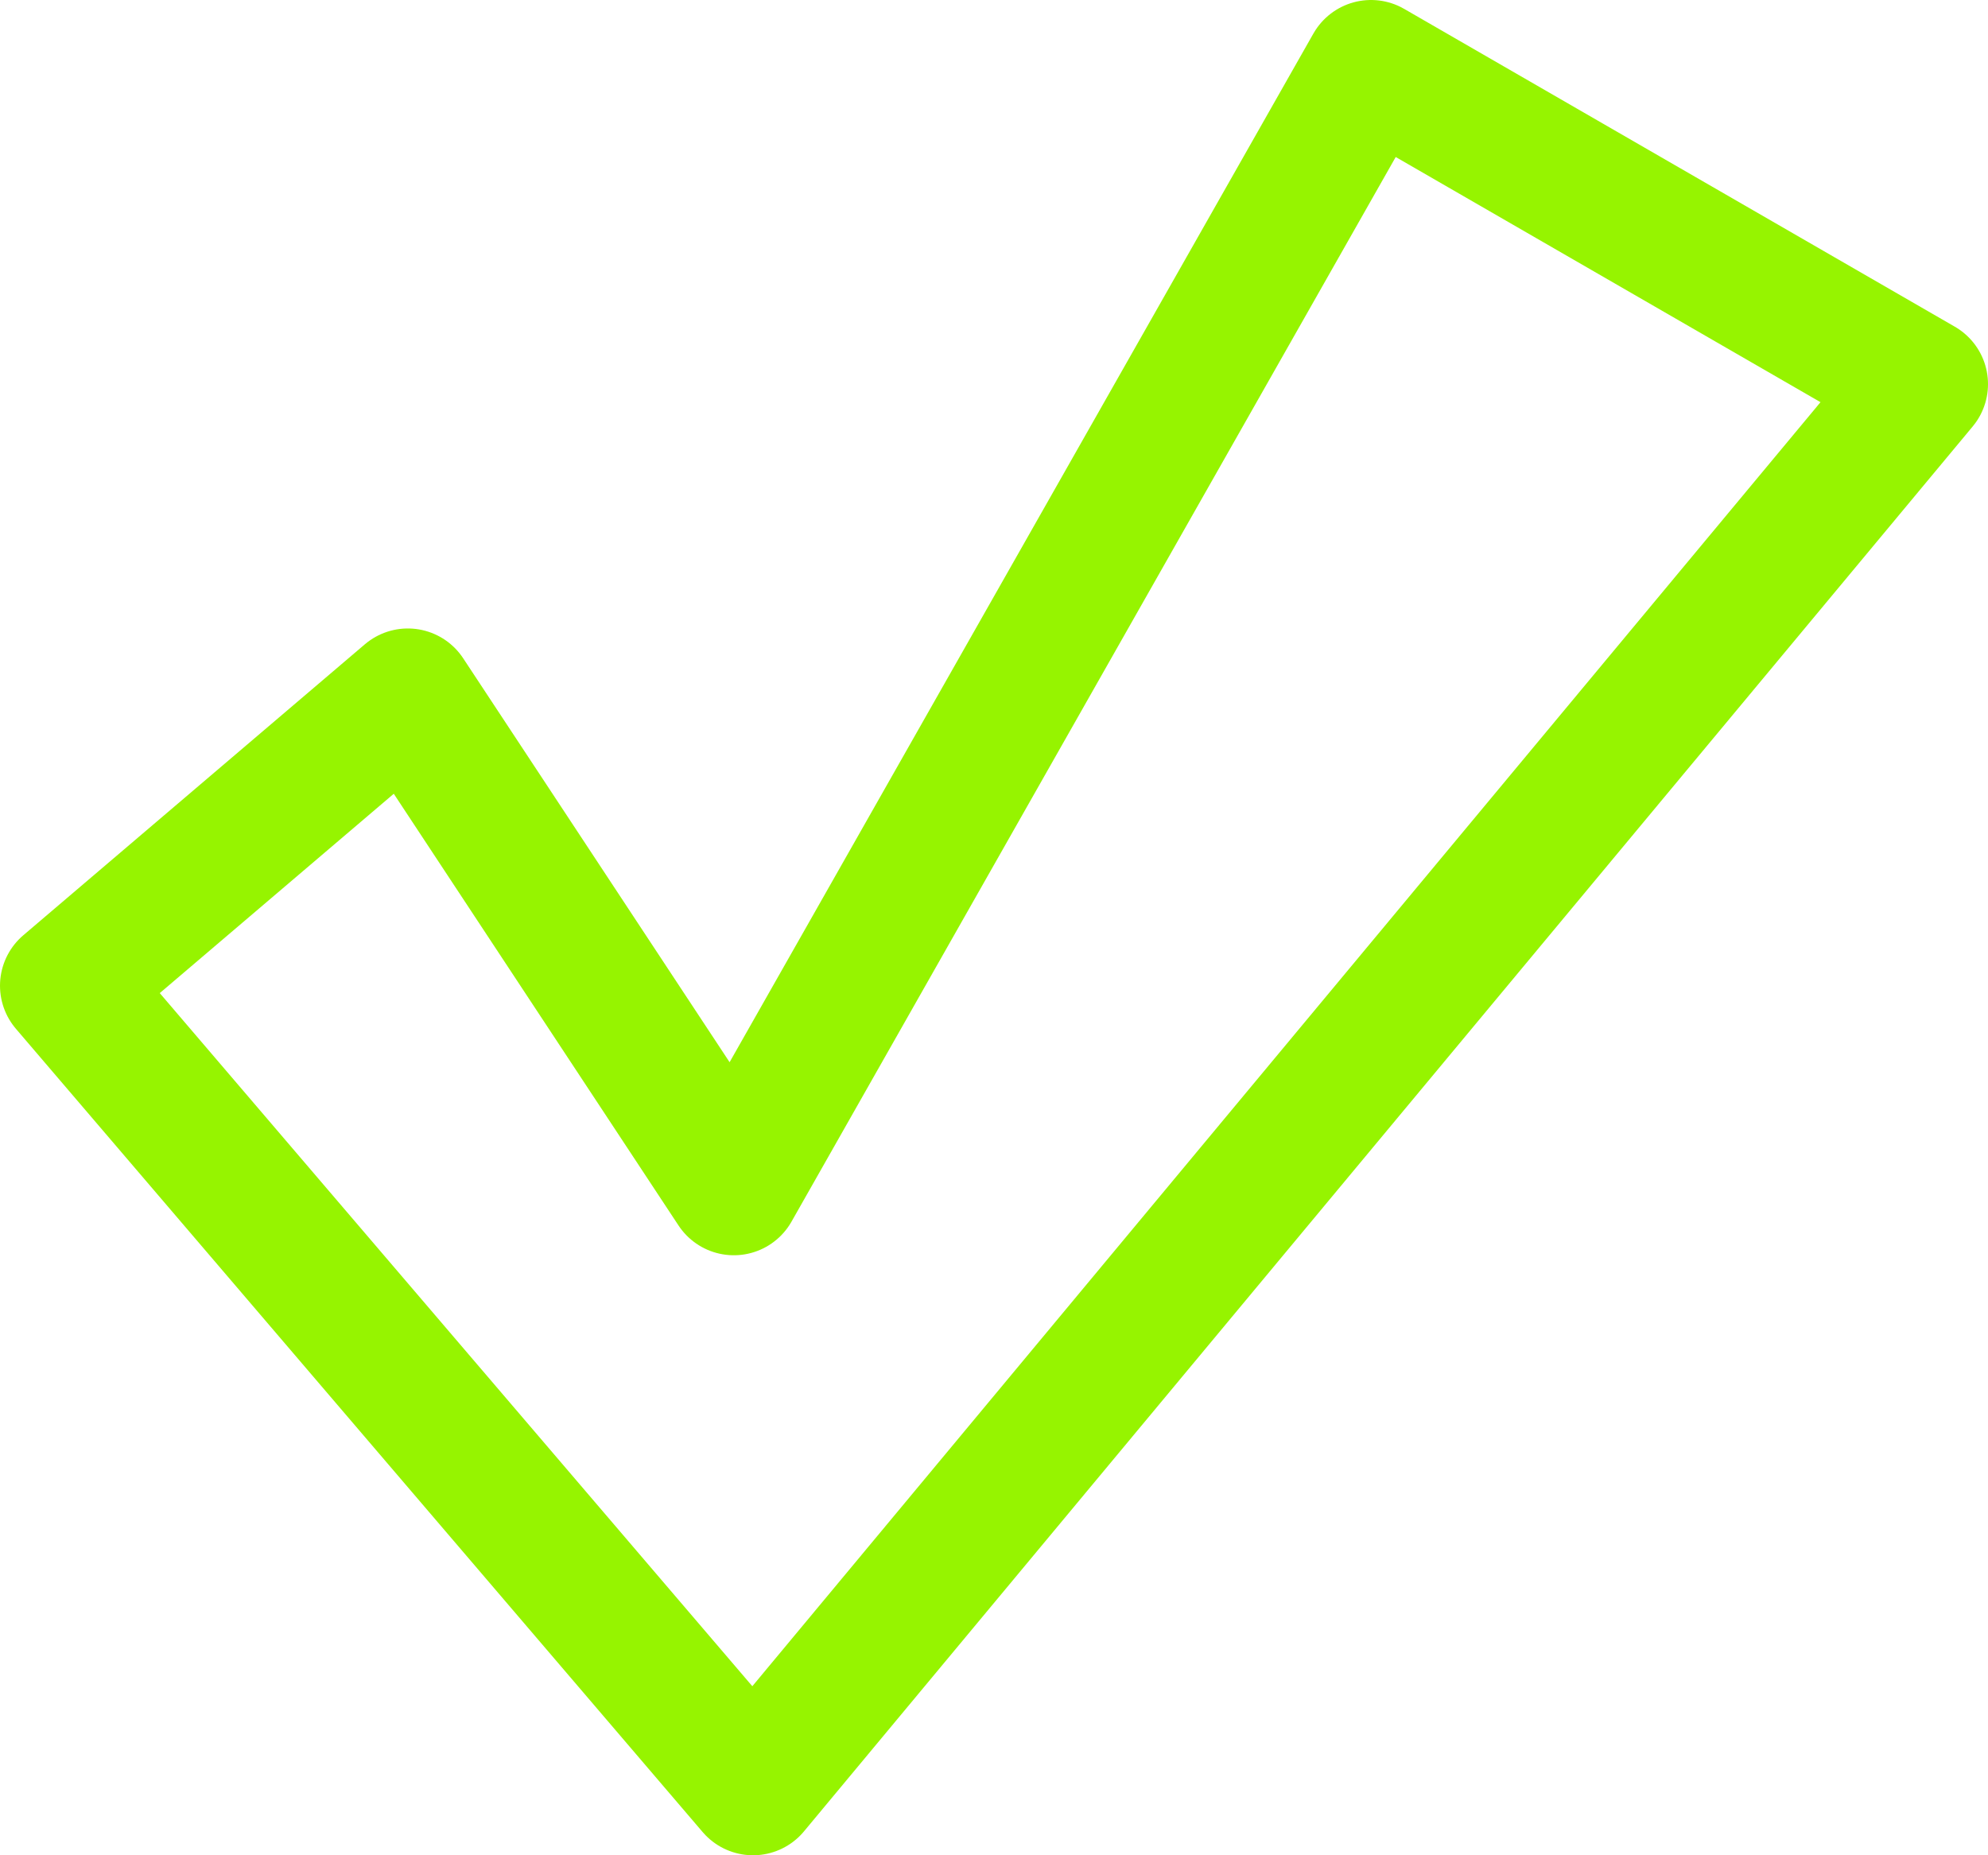 <svg width="60" height="56" viewBox="0 0 60 56" fill="none" xmlns="http://www.w3.org/2000/svg">
<path d="M2 29.753L12.309 20.97L22.148 35.889L41.379 2L58 11.594L22.727 54L2 29.753Z" stroke="#96F400" stroke-width="4" stroke-linecap="round" stroke-linejoin="round"/>
</svg>
